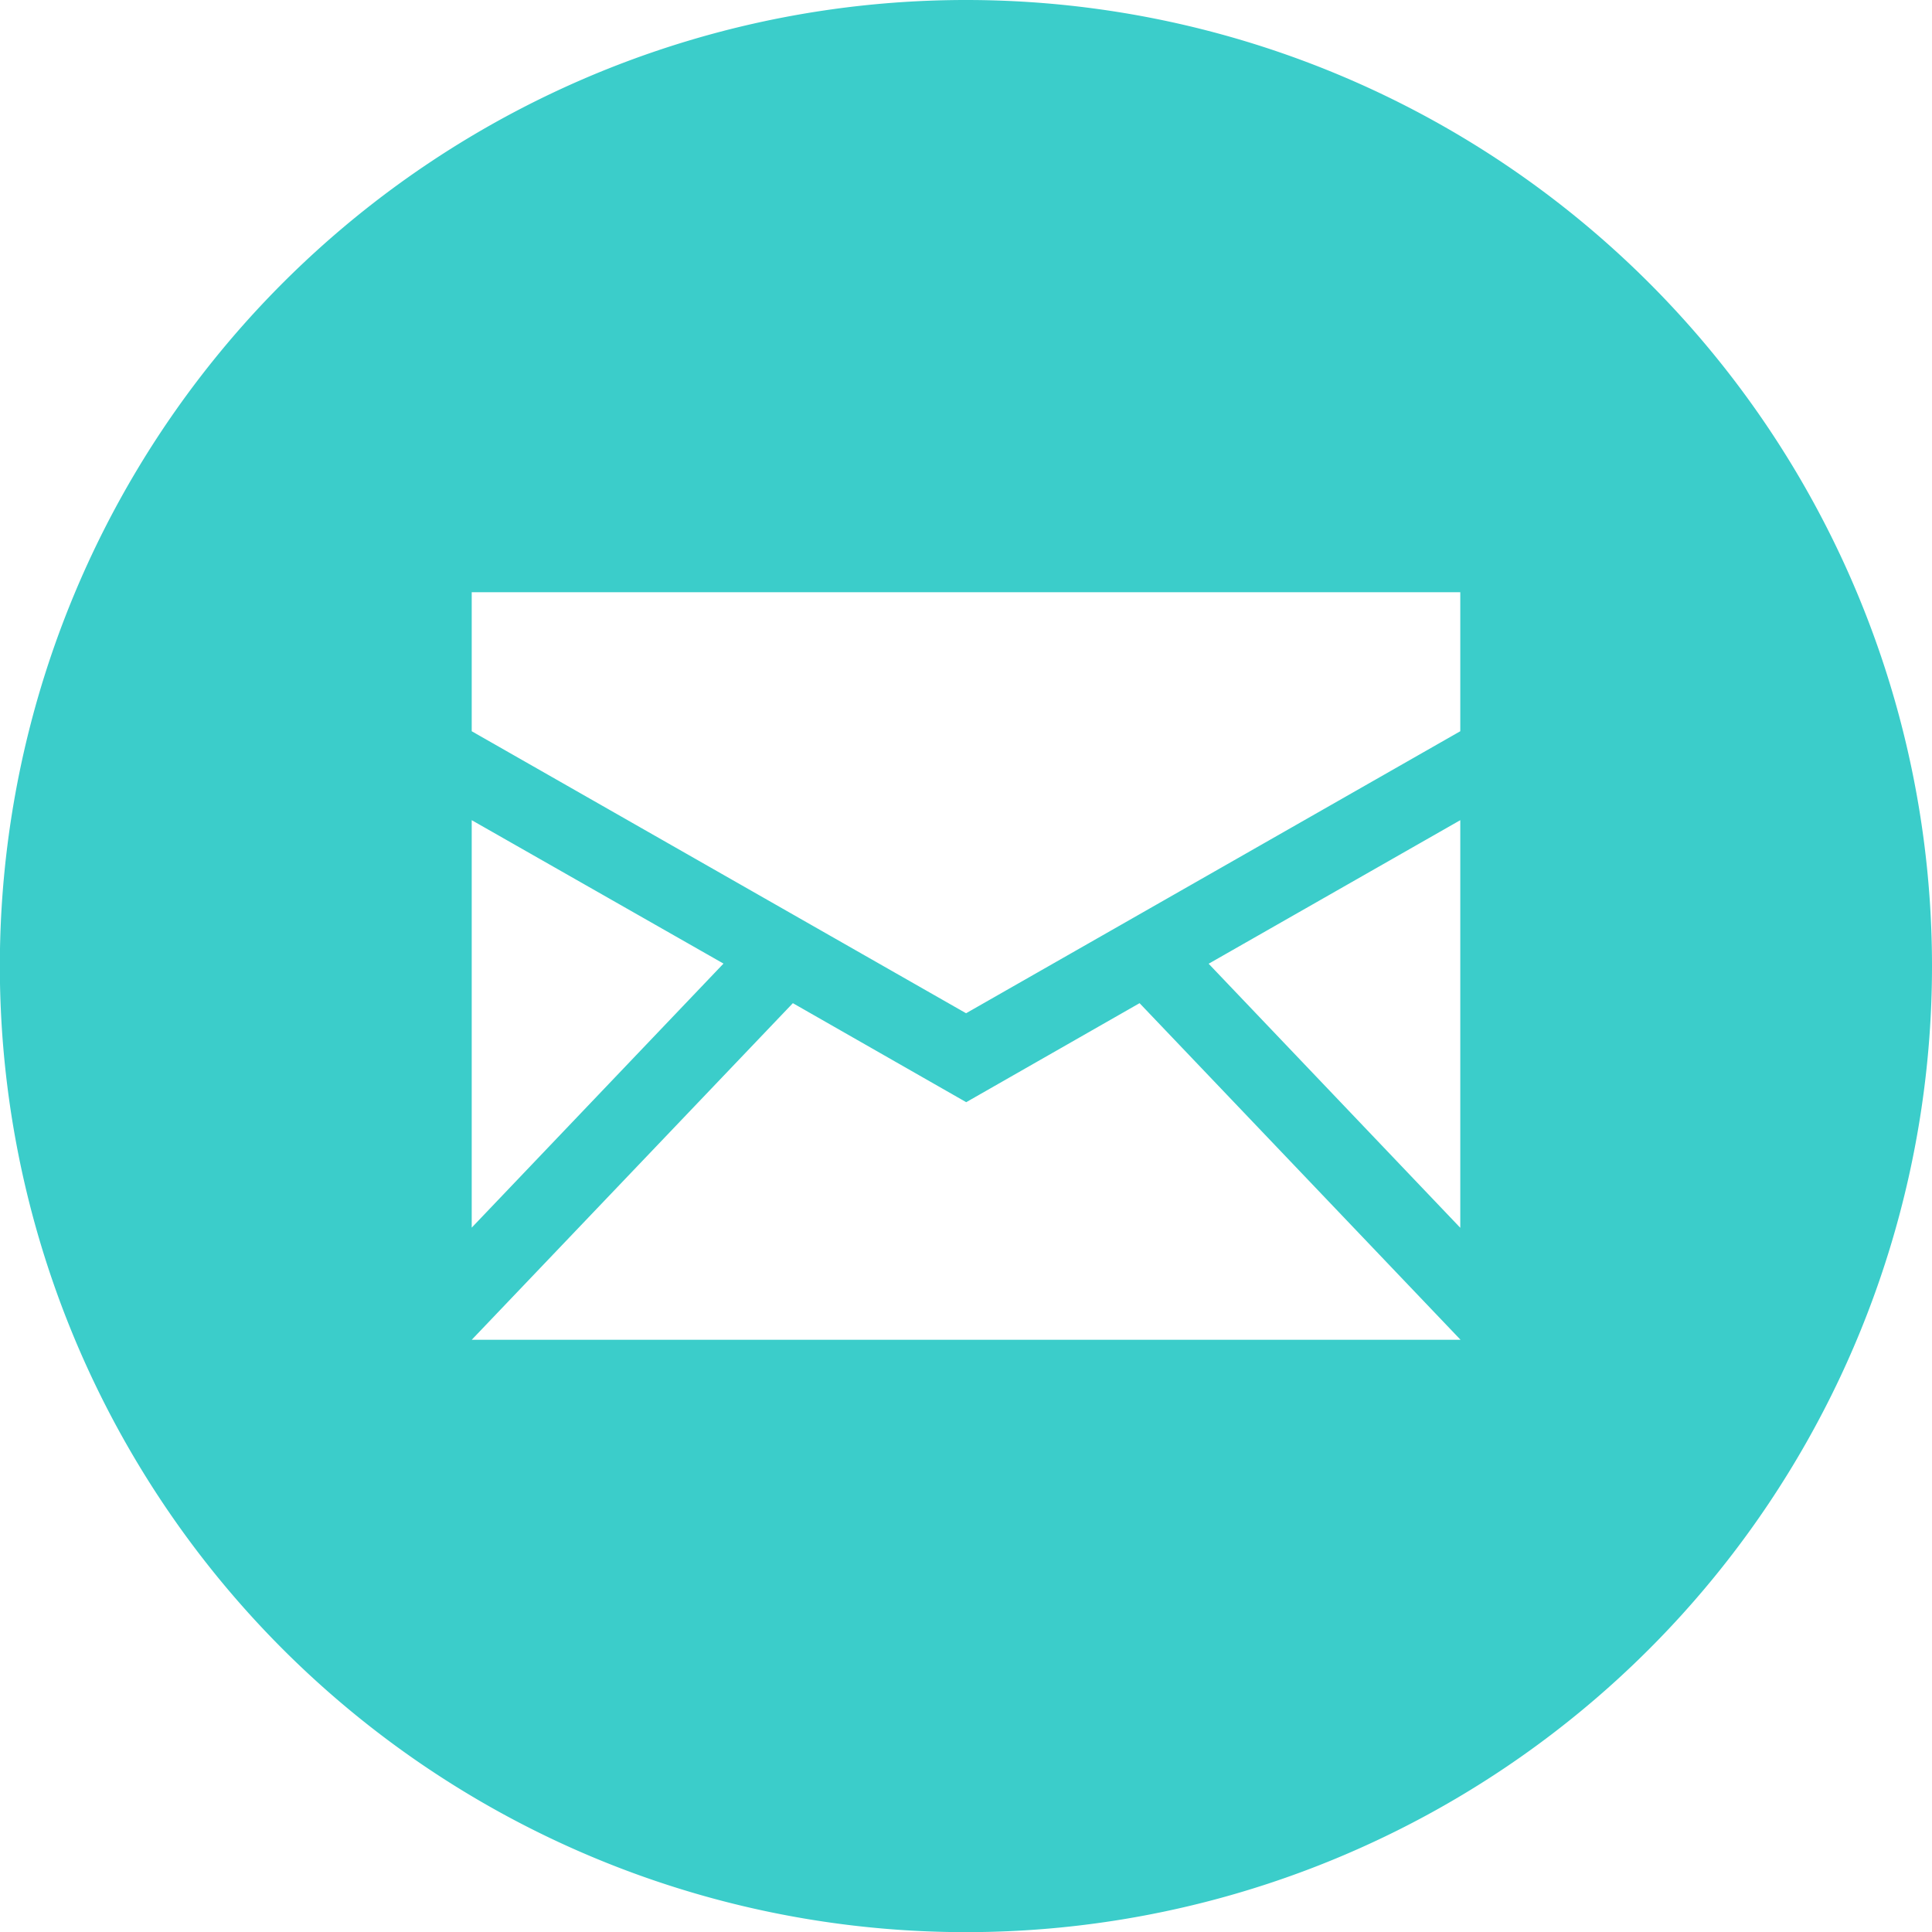 <?xml version="1.0" encoding="UTF-8" standalone="no"?>
<!-- Created with Inkscape (http://www.inkscape.org/) -->

<svg
   width="50"
   height="50"
   viewBox="0 0 13.229 13.229"
   version="1.1"
   id="svg1109"
   inkscape:version="1.1.2 (1:1.1+202202050950+0a00cf5339)"
   sodipodi:docname="email.svg"
   xmlns:inkscape="http://www.inkscape.org/namespaces/inkscape"
   xmlns:sodipodi="http://sodipodi.sourceforge.net/DTD/sodipodi-0.dtd"
   xmlns="http://www.w3.org/2000/svg"
   xmlns:svg="http://www.w3.org/2000/svg">
  <sodipodi:namedview
     id="namedview1111"
     pagecolor="#ffffff"
     bordercolor="#666666"
     borderopacity="1.0"
     inkscape:pageshadow="2"
     inkscape:pageopacity="0.0"
     inkscape:pagecheckerboard="0"
     inkscape:document-units="mm"
     showgrid="false"
     units="px"
     inkscape:zoom="1.4236377"
     inkscape:cx="145.05095"
     inkscape:cy="105.36389"
     inkscape:window-width="1366"
     inkscape:window-height="716"
     inkscape:window-x="0"
     inkscape:window-y="0"
     inkscape:window-maximized="1"
     inkscape:current-layer="layer1" />
  <defs
     id="defs1106" />
  <g
     inkscape:label="Layer 1"
     inkscape:groupmode="layer"
     id="layer1">
    <path
       id="path6204"
       d="M 6.615,7.9291308e-8 A 6.615,6.615 0 1 0 13.229,6.615 6.614,6.614 0 0 0 6.615,7.9291308e-8 Z M 3.23,4.055 H 9.999 V 5.007 L 6.615,6.938 3.23,5.007 Z m 0,1.561 1.724,0.982 -1.724,1.808 z m 6.769,0 V 8.407 L 8.276,6.599 Z M 5.429,6.869 6.616,7.547 7.803,6.869 10.001,9.174 H 3.23 Z"
       fill="#3bcdca"
       style="stroke-width:0.265" />
  </g>
</svg>
